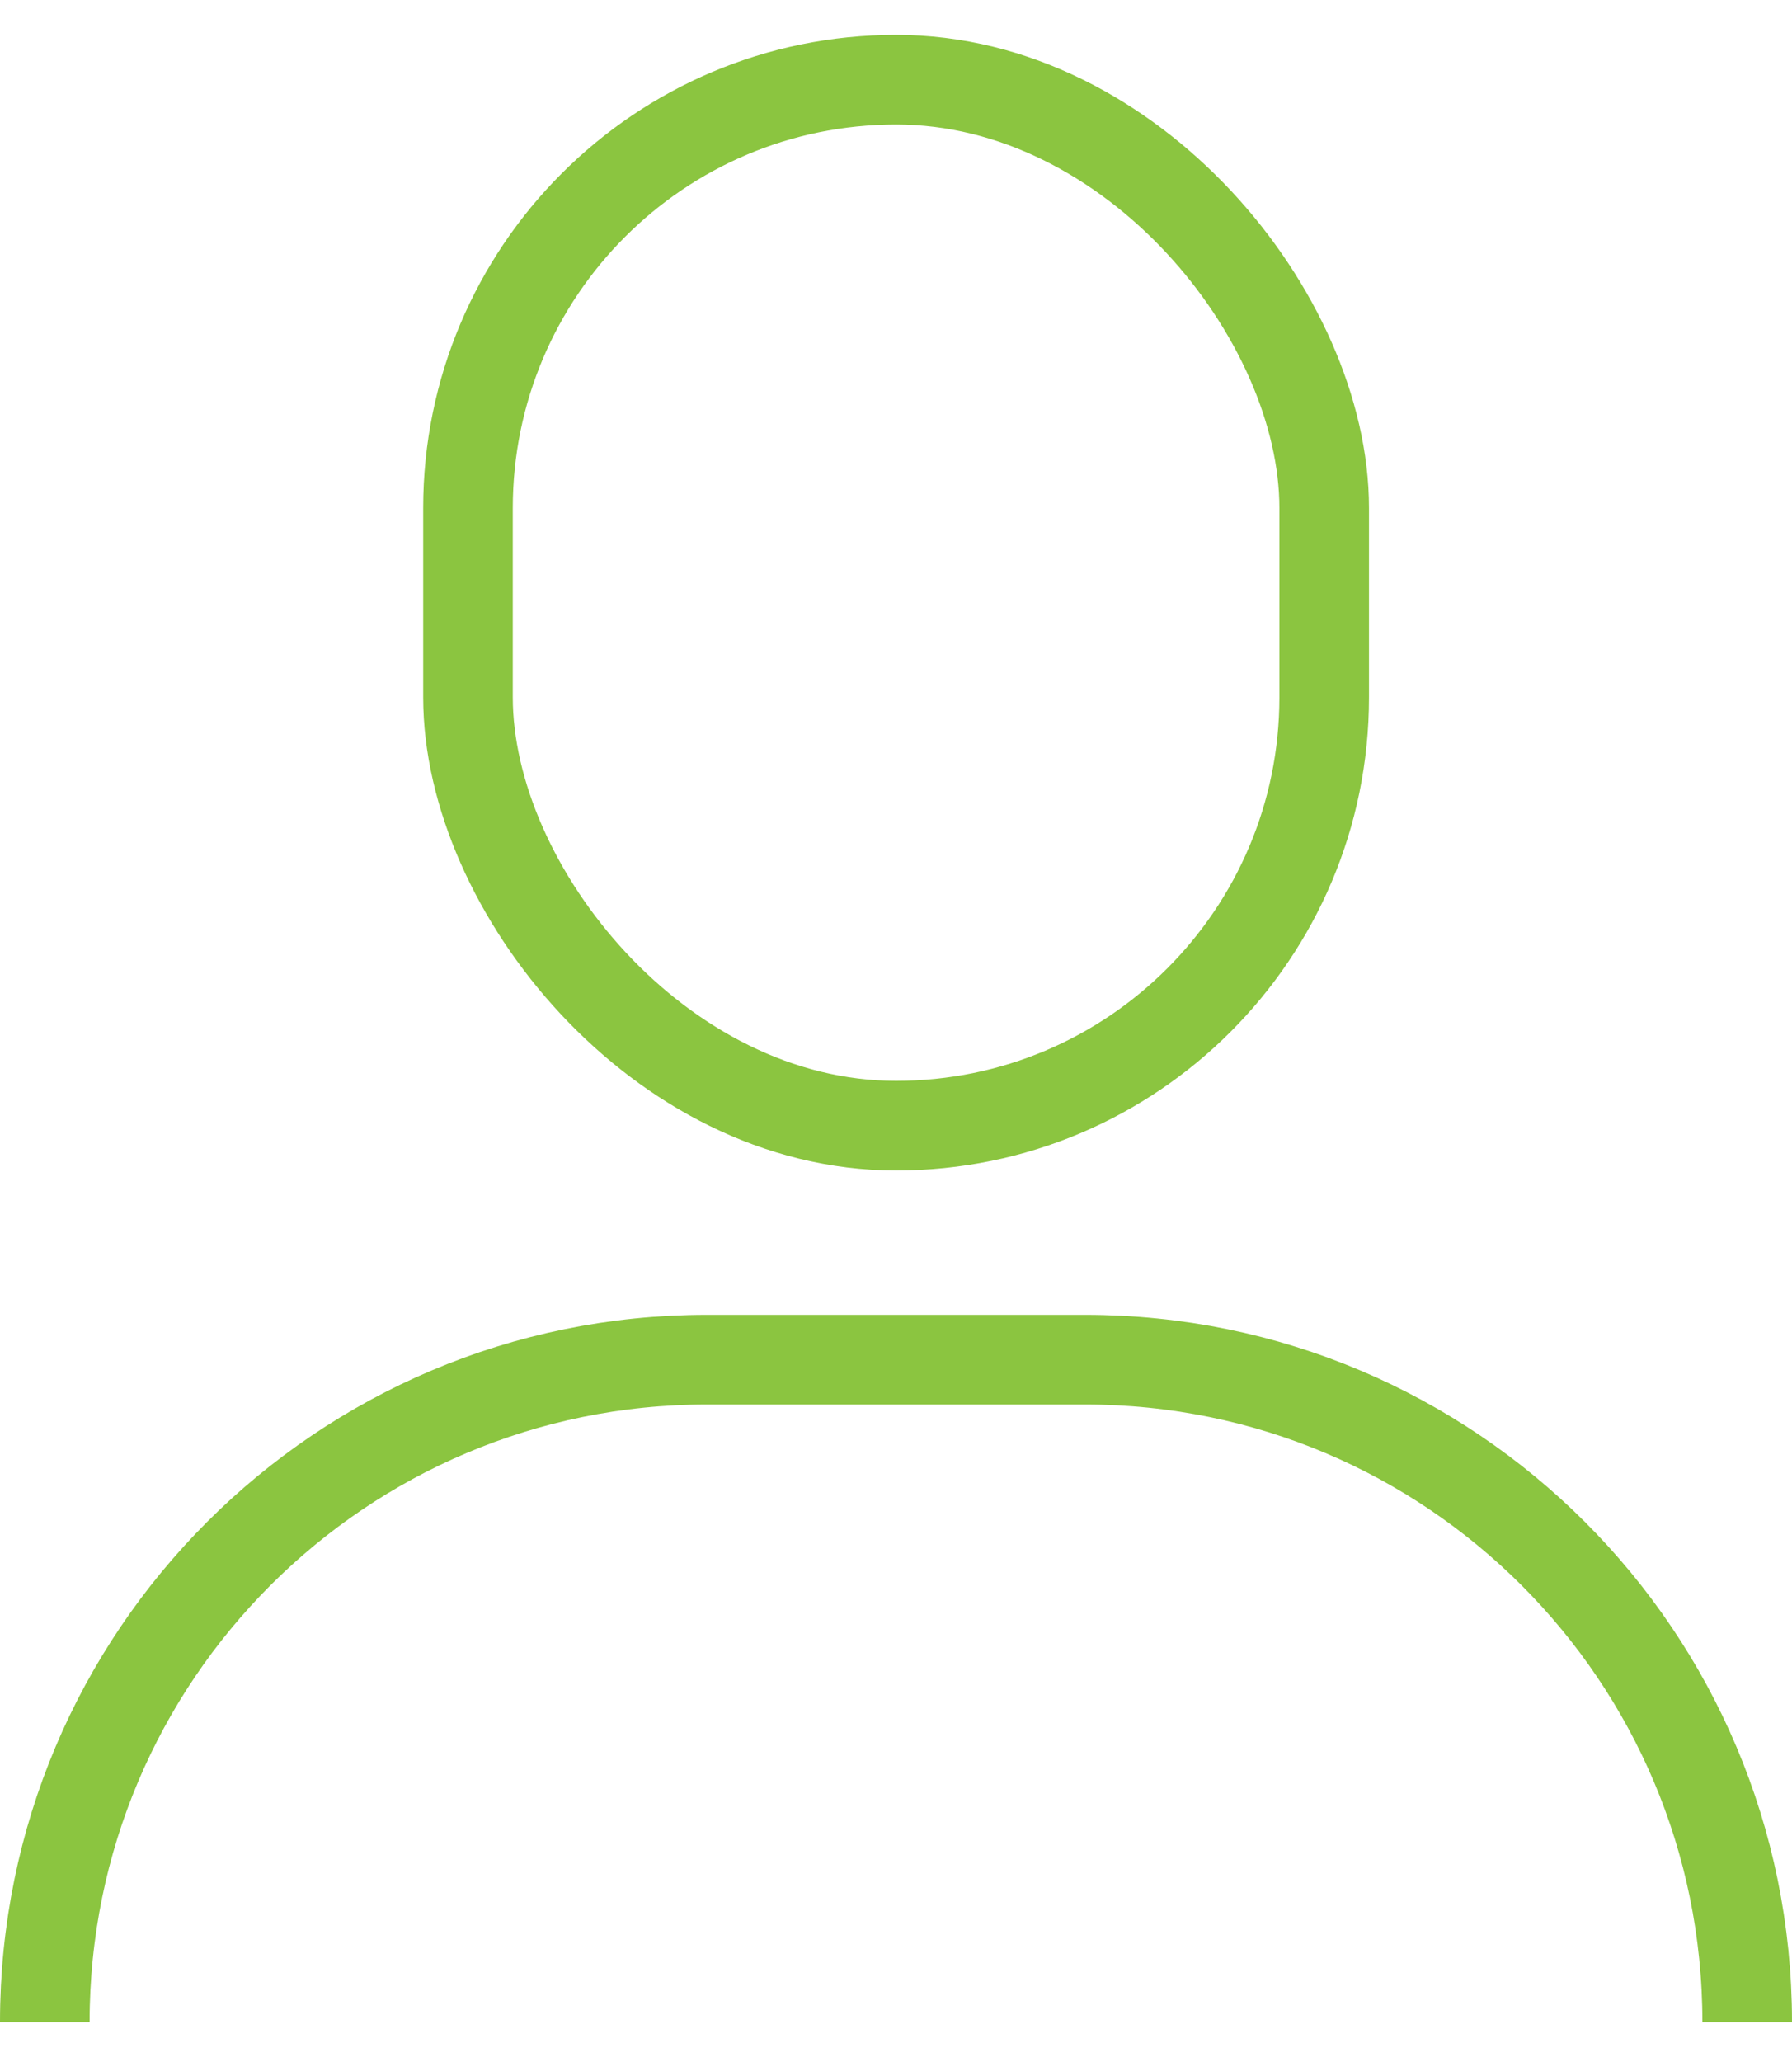 <svg width="20" height="23" viewBox="0 0 20 23" fill="none" xmlns="http://www.w3.org/2000/svg">
<path d="M19.5 22.555V22.555C19.5 18.474 16.192 15.166 12.111 15.166H7.889C3.808 15.166 0.5 18.474 0.5 22.555V22.555" stroke="#8BC540"/>
<rect x="5.223" y="0.889" width="9.556" height="11.667" rx="4.778" stroke="#8BC540"/>
</svg>
